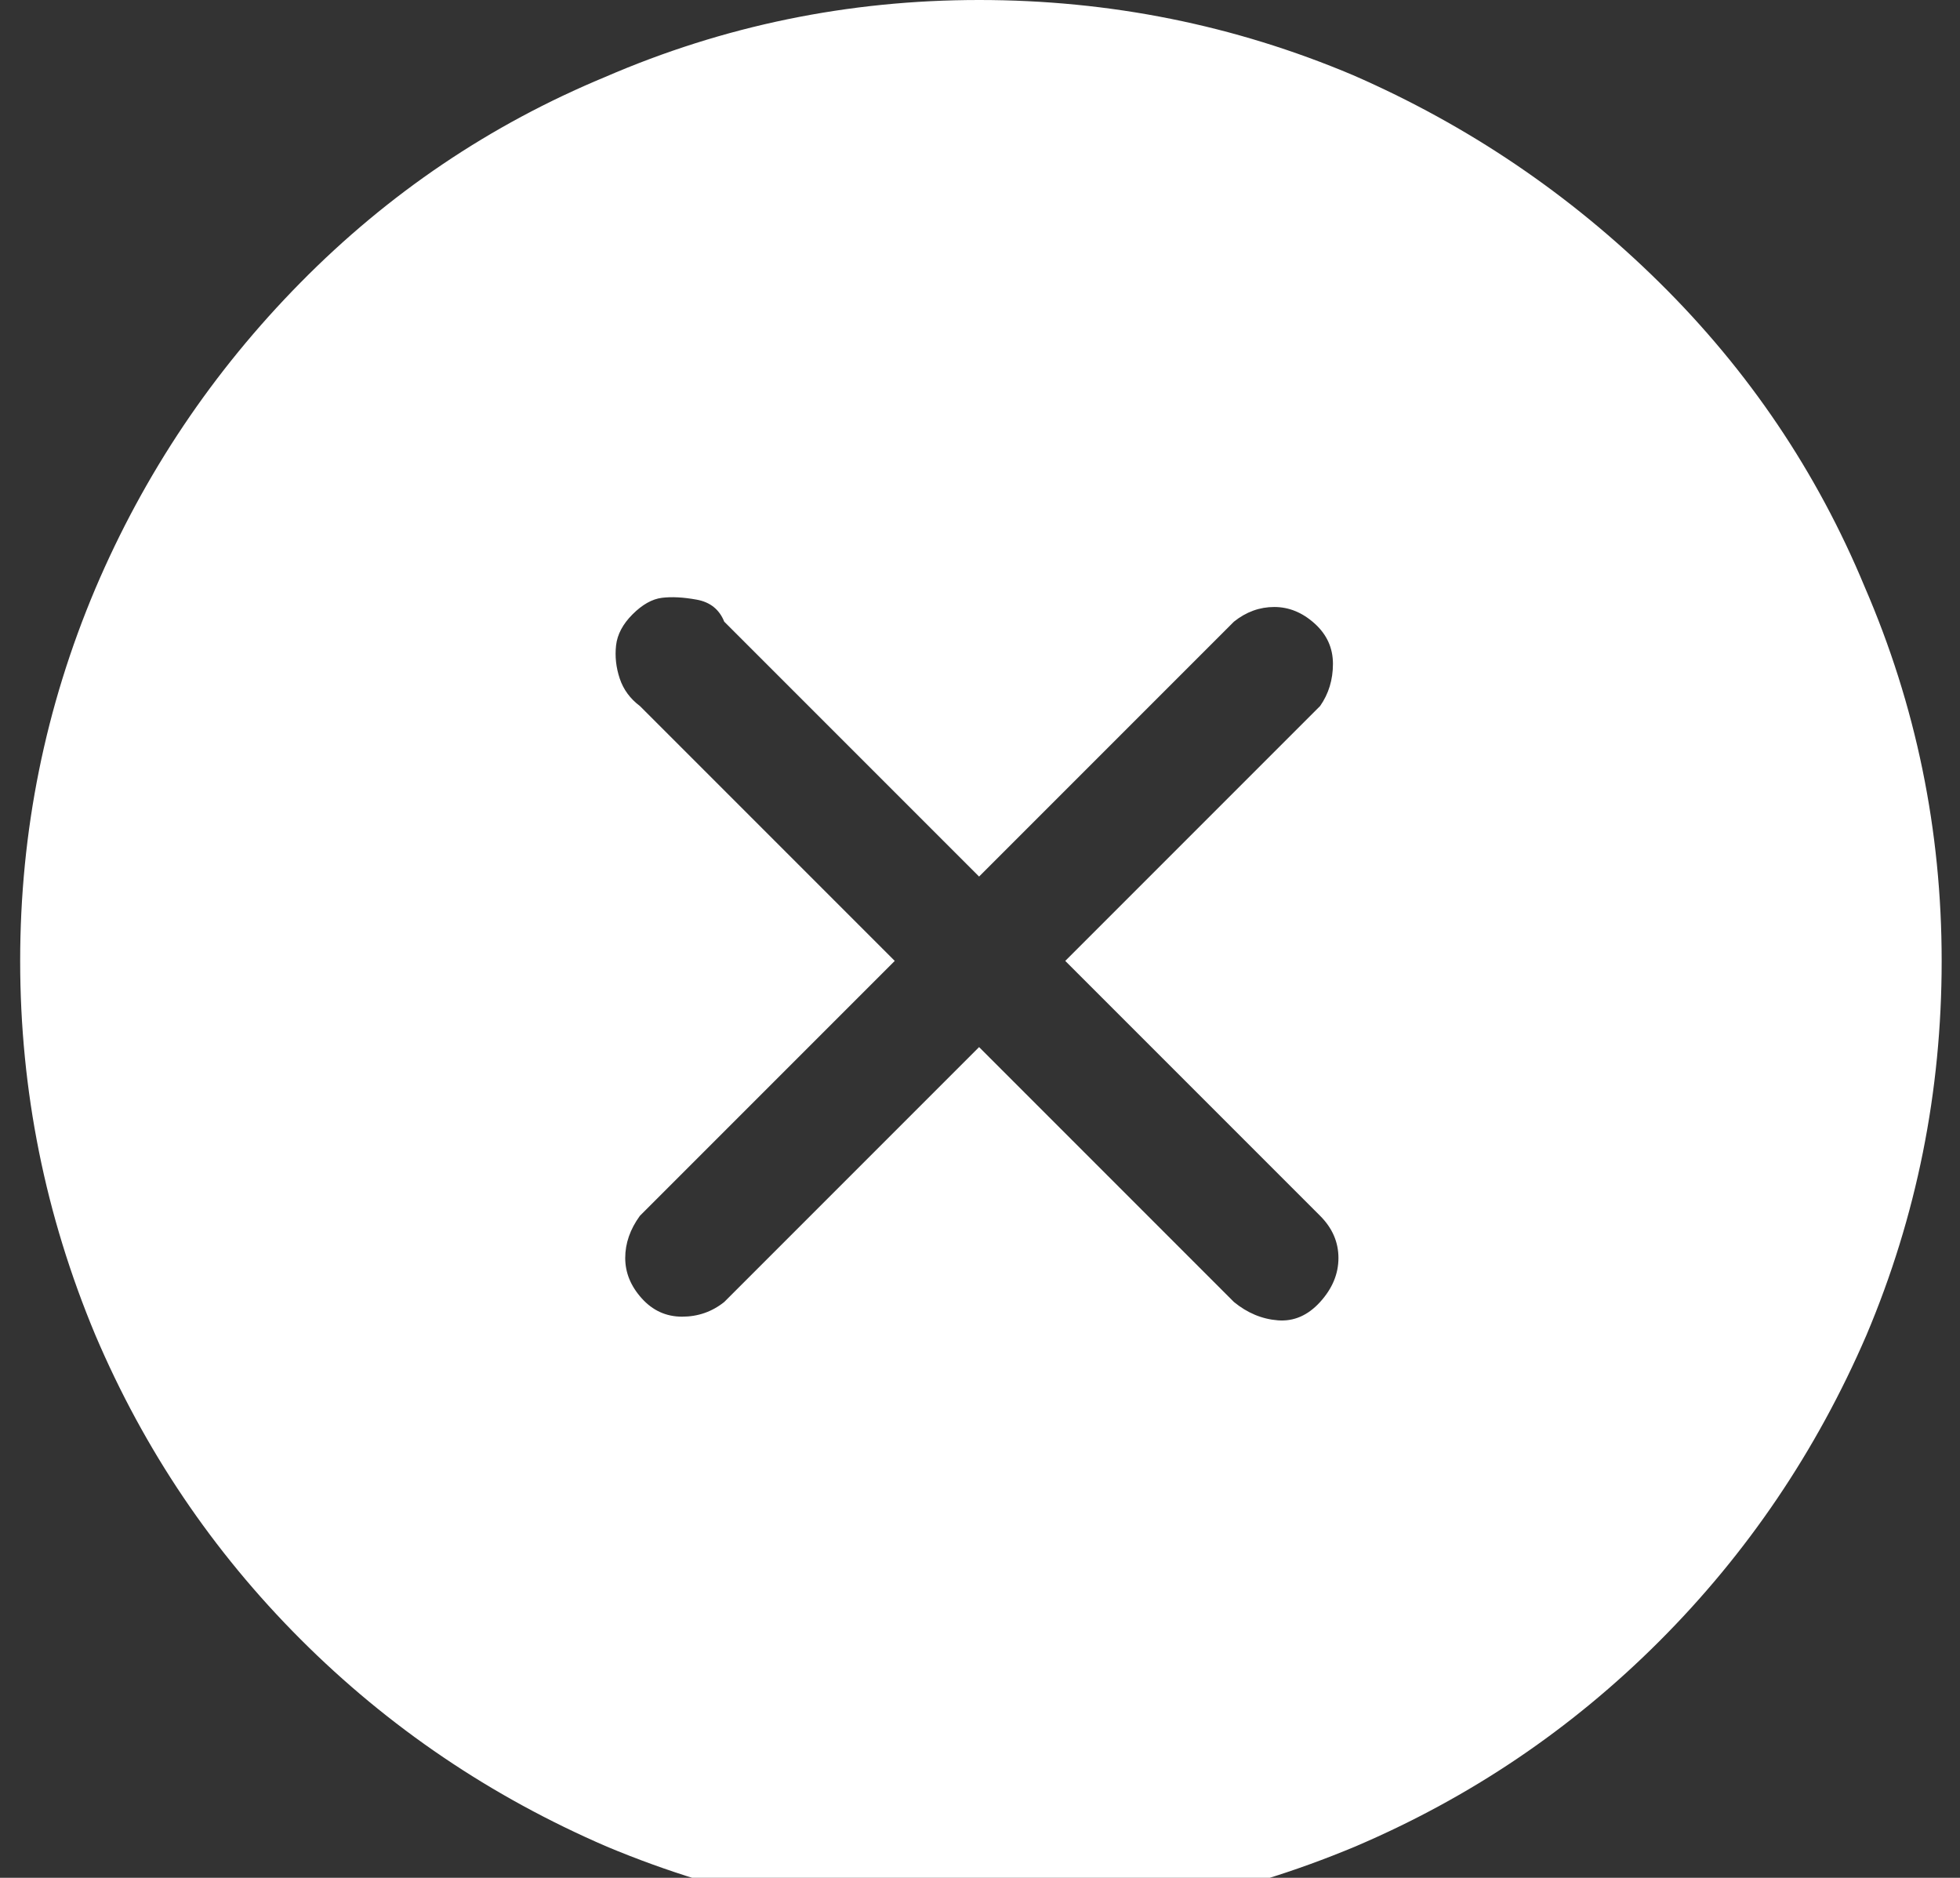 <?xml version="1.0" standalone="no"?>
<!DOCTYPE svg PUBLIC "-//W3C//DTD SVG 1.1//EN" "http://www.w3.org/Graphics/SVG/1.1/DTD/svg11.dtd" >
<svg xmlns="http://www.w3.org/2000/svg" xmlns:xlink="http://www.w3.org/1999/xlink" version="1.1" viewBox="-10 0 1069 1024">
   <rect x="-10" y="0" width="1069" height="1024" fill="#333333" stroke="none"/>
   <path fill="#ffffff"
d="M524 0q-107 0 -204 42q-94 39 -166 112t-112 167q-41 97 -41 203t41 204q40 94 112 166t167 113q98 41 204 41t204 -41q94 -40 166 -112t113 -167q41 -97 41 -204t-42 -204q-39 -94 -112 -166t-167 -113q-97 -41 -204 -41zM663 710l-139 -139l-139 139q-10 8 -23 8
t-22 -10t-9 -22t8 -23l139 -139l-139 -139q-8 -6 -11 -15t-2 -18t9 -17t16 -9t19 1t15 12l139 139l139 -139q10 -8 22 -8t22 9t10 22t-7 23l-139 139l139 139q10 10 10 23t-10 24t-23 10t-24 -10z" />
</svg>
